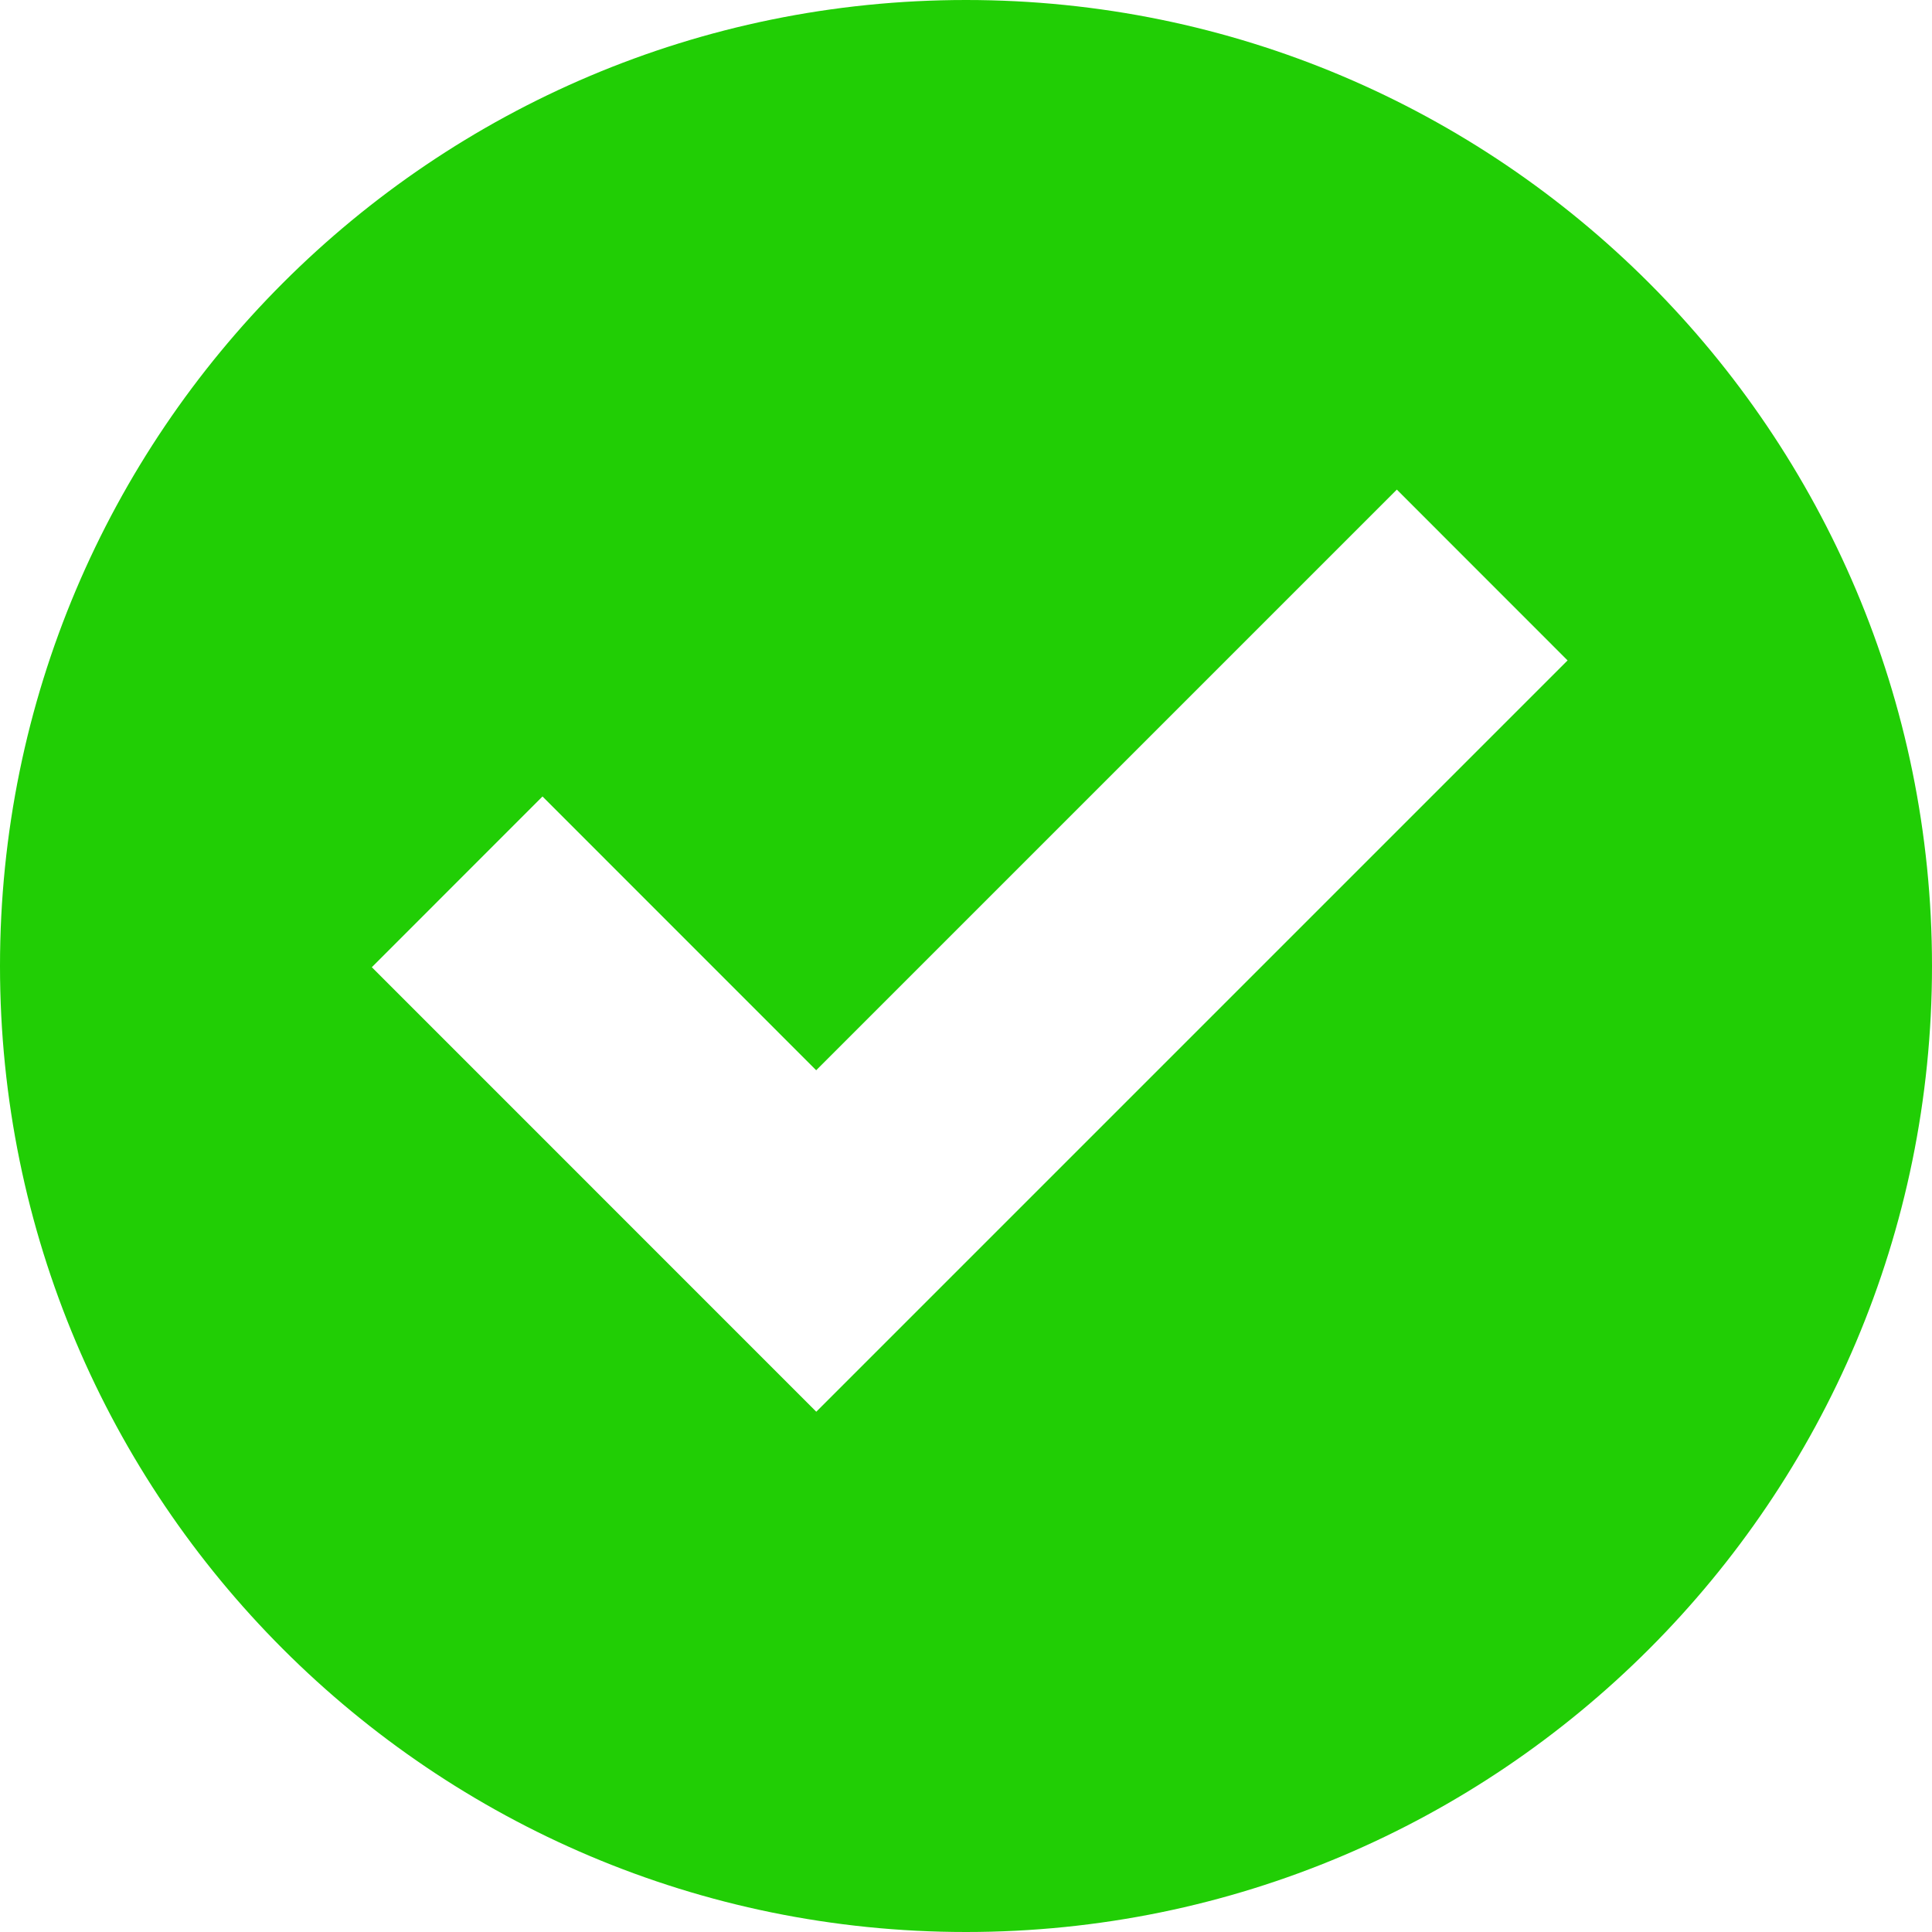 <svg width="24" height="24" viewBox="0 0 24 24" fill="none" xmlns="http://www.w3.org/2000/svg">
<path d="M12 0C5.373 0 0 5.373 0 12C0 18.627 5.373 24 12 24C18.627 24 24 18.627 24 12C24 5.373 18.627 0 12 0ZM10.14 17.537L4.619 12.015L6.739 9.894L10.139 13.295L17.352 6.082L19.473 8.204L10.14 17.537Z" fill="#21CE05"/>
</svg>
